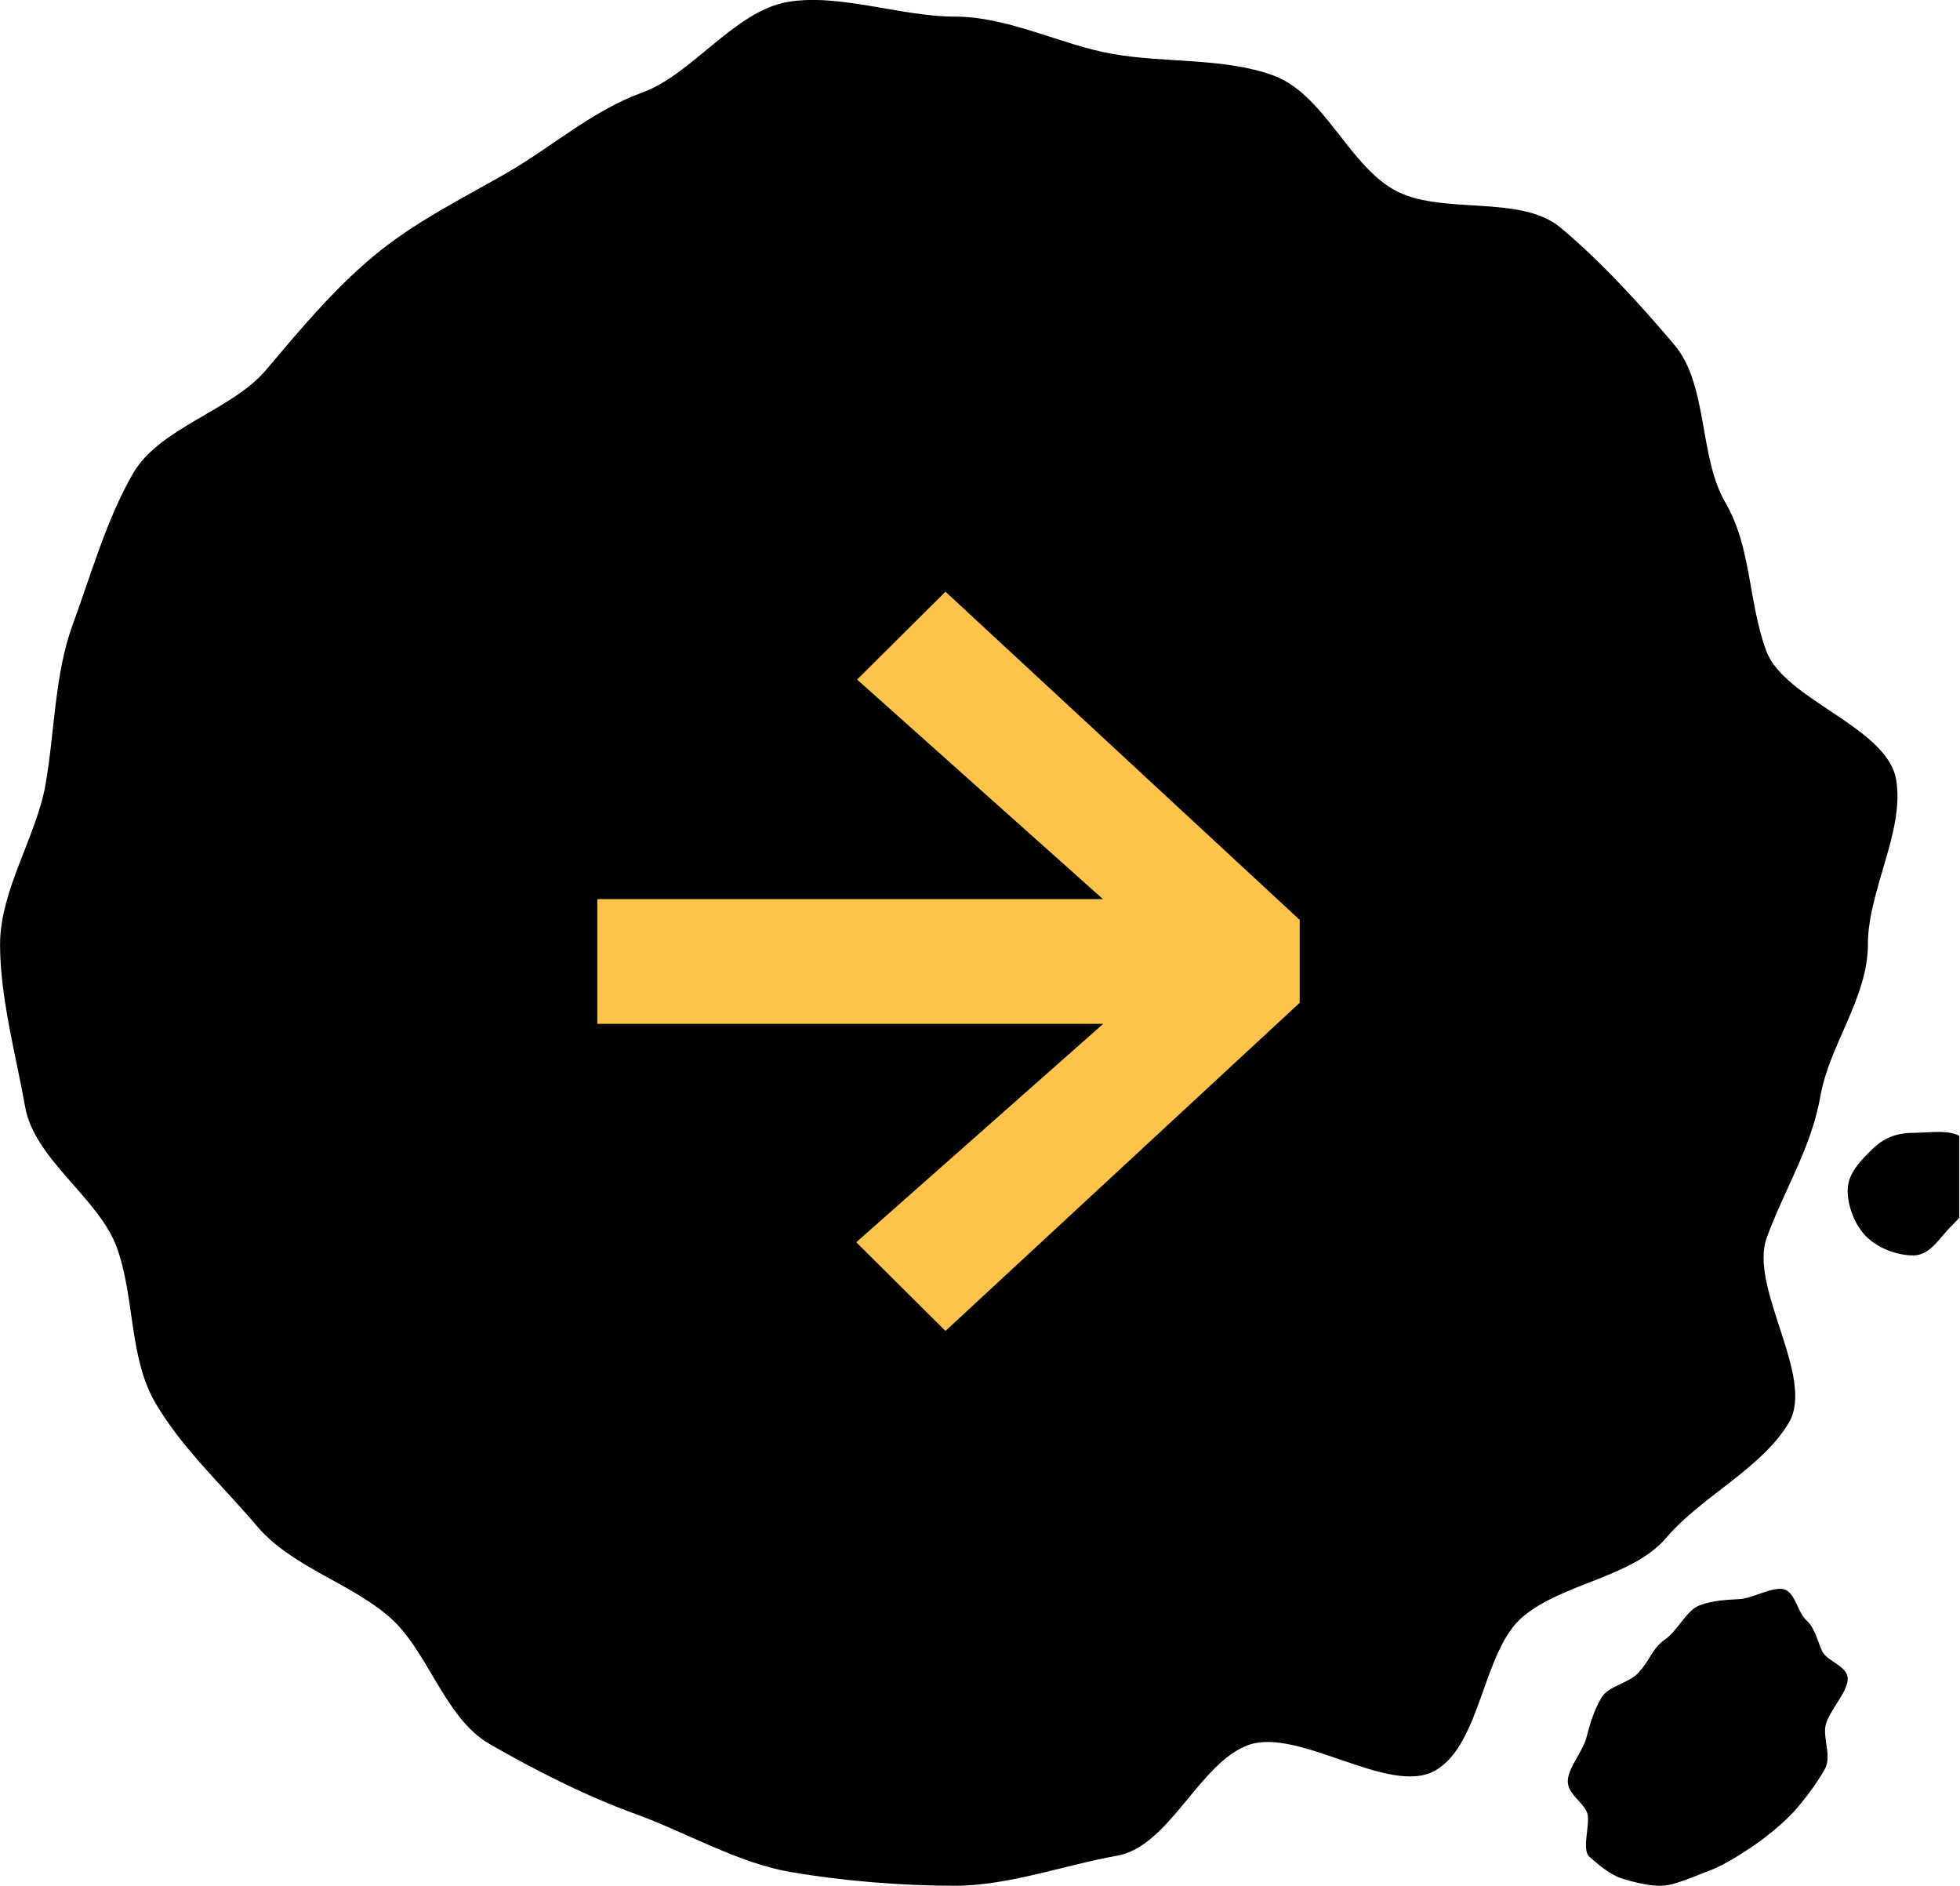 <svg width="105" height="101" viewBox="0 0 105 101" fill="none" xmlns="http://www.w3.org/2000/svg">
<g clip-path="url(#clip0_2010_71)">
<path d="M0.004 50.565C0.004 47.693 1.952 44.773 2.435 42.038C2.932 39.227 2.922 36.111 3.883 33.488C4.863 30.818 5.723 27.766 7.137 25.34C8.565 22.89 12.42 21.98 14.243 19.825C16.071 17.665 17.831 15.537 20.007 13.721C22.176 11.911 24.666 10.687 27.133 9.27C29.578 7.866 31.733 5.921 34.423 4.95C37.065 3.995 39.355 0.598 42.187 0.106C44.941 -0.373 48.254 0.889 51.147 0.889C54.04 0.889 56.862 2.414 59.616 2.891C62.448 3.385 65.565 3.083 68.206 4.038C70.895 5.011 72.205 8.746 74.65 10.149C77.117 11.567 81.42 10.374 83.591 12.184C85.767 13.998 87.862 16.299 89.691 18.459C91.515 20.613 90.999 24.46 92.427 26.909C93.841 29.336 93.642 32.187 94.62 34.857C95.581 37.48 101.078 38.926 101.575 41.739C102.058 44.473 100.067 47.693 100.067 50.563C100.067 53.433 98.01 55.948 97.527 58.683C97.03 61.494 95.612 63.656 94.65 66.279C93.67 68.948 97.254 73.751 95.84 76.178C94.412 78.627 91.111 80.179 89.29 82.332C87.462 84.492 83.767 84.763 81.591 86.578C79.421 88.388 79.362 93.405 76.893 94.823C74.448 96.226 69.567 92.487 66.877 93.46C64.235 94.414 62.656 98.902 59.822 99.393C57.07 99.875 54.042 100.997 51.149 100.997C48.256 100.997 45.078 100.734 42.324 100.255C39.492 99.761 36.707 98.115 34.064 97.161C31.375 96.188 28.675 94.811 26.231 93.407C23.764 91.989 22.932 88.325 20.761 86.515C18.585 84.701 15.575 83.878 13.748 81.716C11.925 79.562 9.739 77.564 8.312 75.115C6.899 72.688 7.229 69.456 6.249 66.788C5.287 64.165 1.844 62.094 1.347 59.281C0.864 56.547 0.002 53.437 0.002 50.565L0.004 50.565Z" fill="black"/>
<path d="M87.803 89.556C88.386 88.919 88.532 88.264 89.192 87.811C89.877 87.34 90.348 86.234 91.059 85.973C91.778 85.708 92.521 85.683 93.214 85.643C93.899 85.603 94.993 84.937 95.596 85.129C96.178 85.313 96.305 86.357 96.761 86.769C97.217 87.182 97.356 87.839 97.596 88.397C97.845 88.976 98.961 89.207 98.986 89.888C99.01 90.576 98.012 91.609 97.814 92.345C97.619 93.073 98.159 94.046 97.751 94.766C97.358 95.462 96.671 96.402 96.089 97.039C95.506 97.676 94.606 98.396 93.945 98.849C93.261 99.32 92.291 99.923 91.58 100.186C90.861 100.451 89.771 100.955 89.078 100.995C88.394 101.035 87.461 100.789 86.858 100.597C86.275 100.413 85.603 99.854 85.148 99.444C84.692 99.031 85.25 97.609 85.01 97.051C84.761 96.473 84.013 96.105 83.989 95.423C83.965 94.736 84.782 93.824 84.979 93.088C85.175 92.359 85.358 91.684 85.766 90.964C86.159 90.268 87.222 90.195 87.805 89.558L87.803 89.556Z" fill="black"/>
<path d="M98.984 63.737C98.984 62.835 99.701 62.143 100.296 61.553C100.893 60.96 101.588 60.673 102.496 60.673C103.405 60.673 104.635 60.432 105.23 61.023C105.827 61.615 105.54 62.835 105.54 63.737C105.54 64.639 105.084 65.122 104.487 65.715C103.89 66.307 103.405 67.237 102.494 67.237C101.583 67.237 100.579 66.823 99.982 66.23C99.385 65.638 98.98 64.639 98.98 63.737L98.984 63.737Z" fill="black"/>
<g clip-path="url(#clip1_2010_71)">
<path d="M32 54.834V48.154H59.086L45.916 36.396L50.65 31.69L69.627 49.267V53.706L50.65 71.283L45.871 66.532L59.101 54.834H32Z" fill="#FEC34A"/>
</g>
</g>
<defs>
<clipPath id="clip0_2010_71">
<rect width="104.961" height="101" fill="white"/>
</clipPath>
<clipPath id="clip1_2010_71">
<rect width="37.627" height="39.608" fill="white" transform="translate(32 31.69)"/>
</clipPath>
</defs>
</svg>
